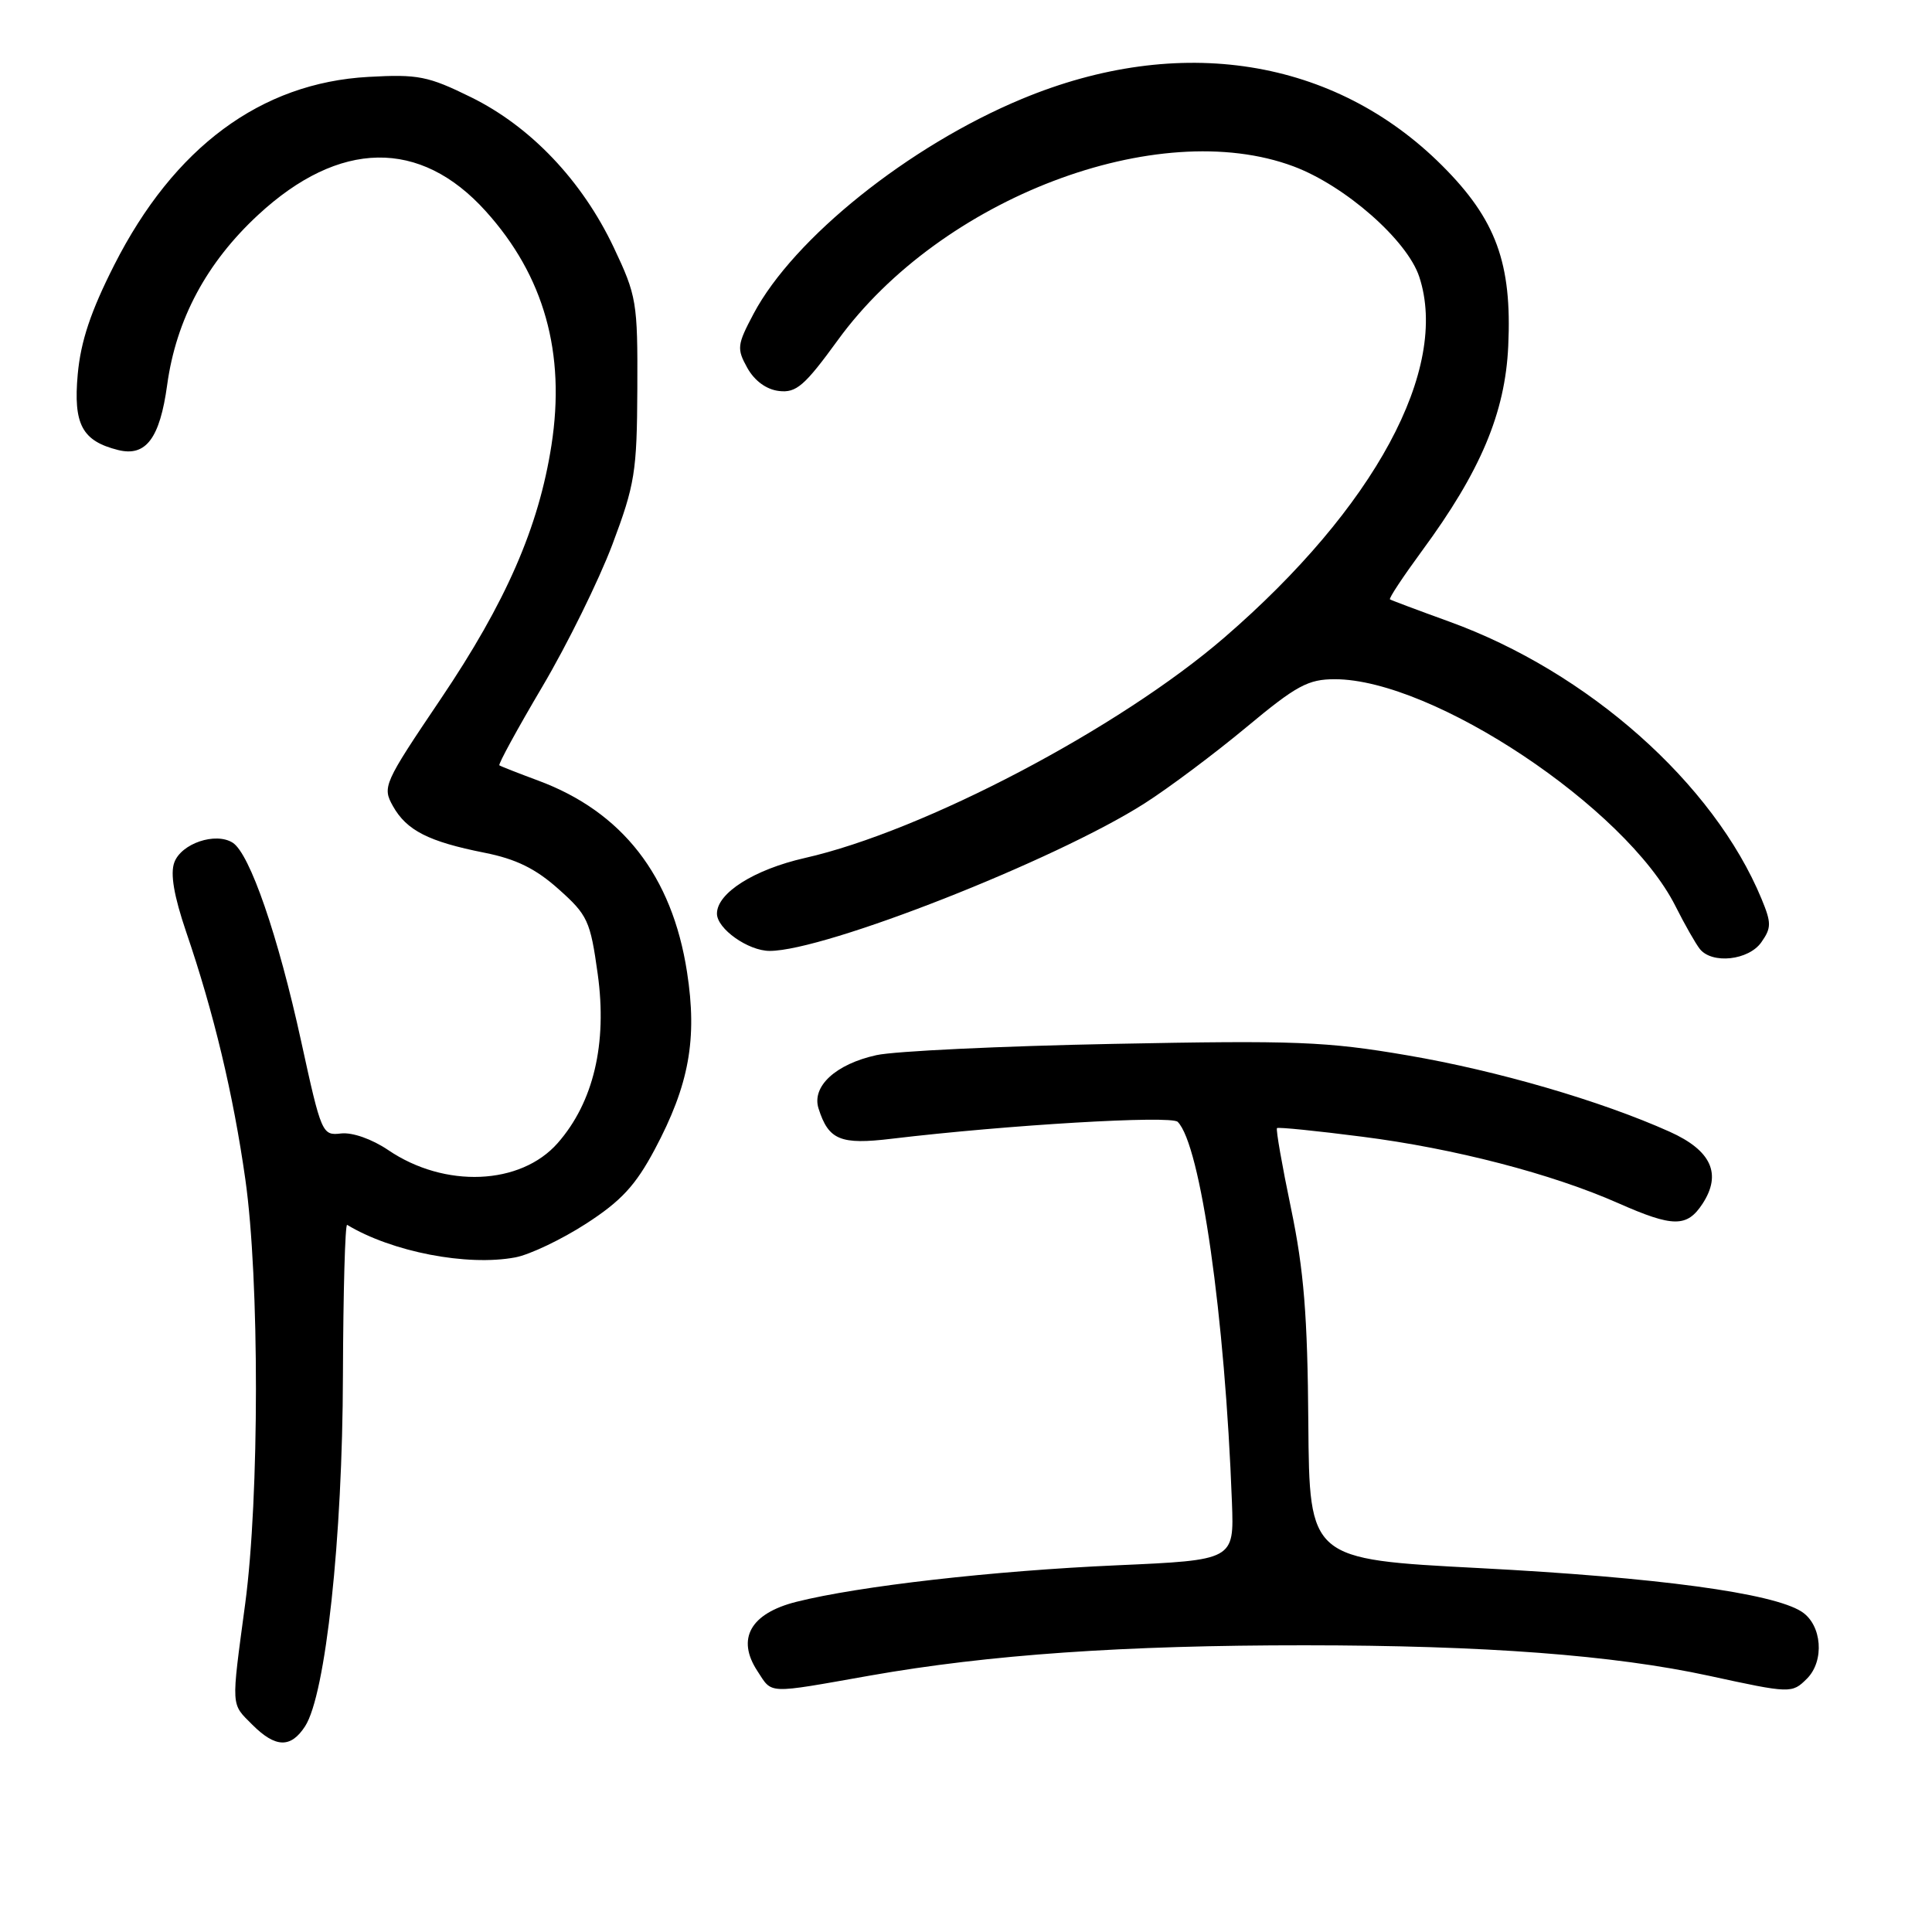 <?xml version="1.0" encoding="UTF-8" standalone="no"?>
<!DOCTYPE svg PUBLIC "-//W3C//DTD SVG 1.1//EN" "http://www.w3.org/Graphics/SVG/1.1/DTD/svg11.dtd" >
<svg xmlns="http://www.w3.org/2000/svg" xmlns:xlink="http://www.w3.org/1999/xlink" version="1.1" viewBox="0 0 256 256">
 <g >
 <path fill="currentColor"
d=" M 40.42 228.75 C 43.15 224.55 45.39 203.85 45.44 182.25 C 45.48 171.11 45.73 162.14 46.00 162.30 C 51.92 165.88 61.89 167.81 68.28 166.61 C 70.20 166.25 74.41 164.24 77.65 162.15 C 82.31 159.14 84.21 157.08 86.75 152.32 C 91.31 143.76 92.42 137.69 91.03 128.77 C 89.06 116.05 82.45 107.56 71.31 103.43 C 68.67 102.45 66.35 101.54 66.17 101.41 C 65.99 101.28 68.55 96.59 71.86 90.99 C 75.17 85.39 79.34 76.92 81.14 72.16 C 84.13 64.20 84.40 62.53 84.45 51.50 C 84.50 40.03 84.36 39.20 81.32 32.78 C 77.13 23.94 70.32 16.77 62.41 12.88 C 56.72 10.08 55.39 9.82 48.80 10.19 C 34.56 10.98 23.05 19.51 15.14 35.11 C 12.02 41.26 10.70 45.22 10.30 49.59 C 9.70 56.23 10.87 58.43 15.65 59.63 C 19.33 60.55 21.18 58.09 22.15 51.01 C 23.34 42.33 27.36 34.81 34.21 28.47 C 44.96 18.52 55.67 18.34 64.36 27.98 C 72.10 36.55 74.97 46.77 73.07 59.00 C 71.38 69.87 67.05 79.79 58.39 92.63 C 50.83 103.84 50.64 104.27 52.07 106.82 C 53.88 110.04 56.79 111.52 64.19 112.99 C 68.37 113.82 70.97 115.09 74.01 117.81 C 77.87 121.25 78.22 122.00 79.20 129.06 C 80.48 138.29 78.64 146.06 73.90 151.46 C 68.98 157.06 58.93 157.48 51.44 152.39 C 49.28 150.93 46.69 150.02 45.19 150.19 C 42.69 150.49 42.58 150.22 39.91 138.00 C 36.85 123.98 33.10 113.10 30.83 111.66 C 28.56 110.23 24.03 111.76 23.10 114.27 C 22.54 115.77 23.05 118.72 24.67 123.49 C 28.32 134.16 30.91 144.99 32.51 156.28 C 34.39 169.53 34.38 198.34 32.49 212.50 C 30.62 226.47 30.57 225.66 33.45 228.55 C 36.51 231.60 38.53 231.66 40.42 228.75 Z  M 115.30 222.02 C 131.01 219.25 148.92 218.00 172.90 218.01 C 196.78 218.02 213.81 219.31 226.45 222.05 C 237.25 224.40 237.45 224.41 239.43 222.43 C 241.79 220.07 241.42 215.32 238.75 213.57 C 234.96 211.09 219.60 209.01 196.00 207.78 C 173.50 206.61 173.50 206.61 173.36 188.56 C 173.26 174.34 172.77 168.30 171.07 160.13 C 169.88 154.42 169.04 149.63 169.21 149.48 C 169.37 149.33 174.45 149.84 180.50 150.62 C 192.68 152.17 205.63 155.53 214.46 159.44 C 221.68 162.63 223.53 162.65 225.59 159.51 C 228.18 155.55 226.76 152.44 221.24 149.96 C 212.11 145.86 198.39 141.87 186.50 139.84 C 175.76 138.00 171.67 137.84 147.50 138.32 C 132.65 138.61 118.54 139.28 116.14 139.81 C 110.73 141.00 107.53 143.95 108.46 146.88 C 109.79 151.06 111.35 151.71 118.15 150.89 C 133.45 149.06 155.17 147.77 156.05 148.65 C 159.08 151.68 162.32 174.40 163.24 199.11 C 163.52 206.72 163.52 206.72 148.01 207.41 C 131.64 208.13 113.83 210.16 105.52 212.25 C 99.44 213.78 97.55 217.14 100.36 221.42 C 102.38 224.51 101.44 224.47 115.30 222.02 Z  M 233.39 124.85 C 234.73 122.94 234.73 122.29 233.41 119.10 C 227.07 103.79 210.41 89.01 191.99 82.35 C 187.87 80.86 184.36 79.54 184.18 79.42 C 184.00 79.29 185.91 76.42 188.40 73.02 C 196.18 62.46 199.45 54.71 199.85 45.84 C 200.36 34.87 198.23 29.07 191.09 21.94 C 176.81 7.68 156.26 4.42 135.40 13.11 C 120.44 19.33 105.15 31.58 99.85 41.58 C 97.66 45.71 97.61 46.20 99.03 48.76 C 99.99 50.47 101.56 51.62 103.23 51.81 C 105.51 52.08 106.62 51.12 111.03 45.05 C 124.70 26.25 153.42 15.32 171.41 22.05 C 178.24 24.61 186.46 31.82 188.06 36.68 C 192.08 48.88 182.14 67.28 162.24 84.47 C 148.30 96.51 122.39 110.13 106.64 113.69 C 99.92 115.22 95.00 118.33 95.00 121.06 C 95.00 123.07 99.14 126.00 101.99 126.00 C 109.32 126.00 139.85 113.99 151.65 106.46 C 154.87 104.41 160.94 99.86 165.15 96.36 C 171.79 90.83 173.33 90.00 176.87 90.00 C 189.87 90.00 215.43 107.02 222.00 120.05 C 223.23 122.50 224.69 125.06 225.24 125.75 C 226.87 127.78 231.71 127.25 233.39 124.85 Z "/>
</g>
</svg>